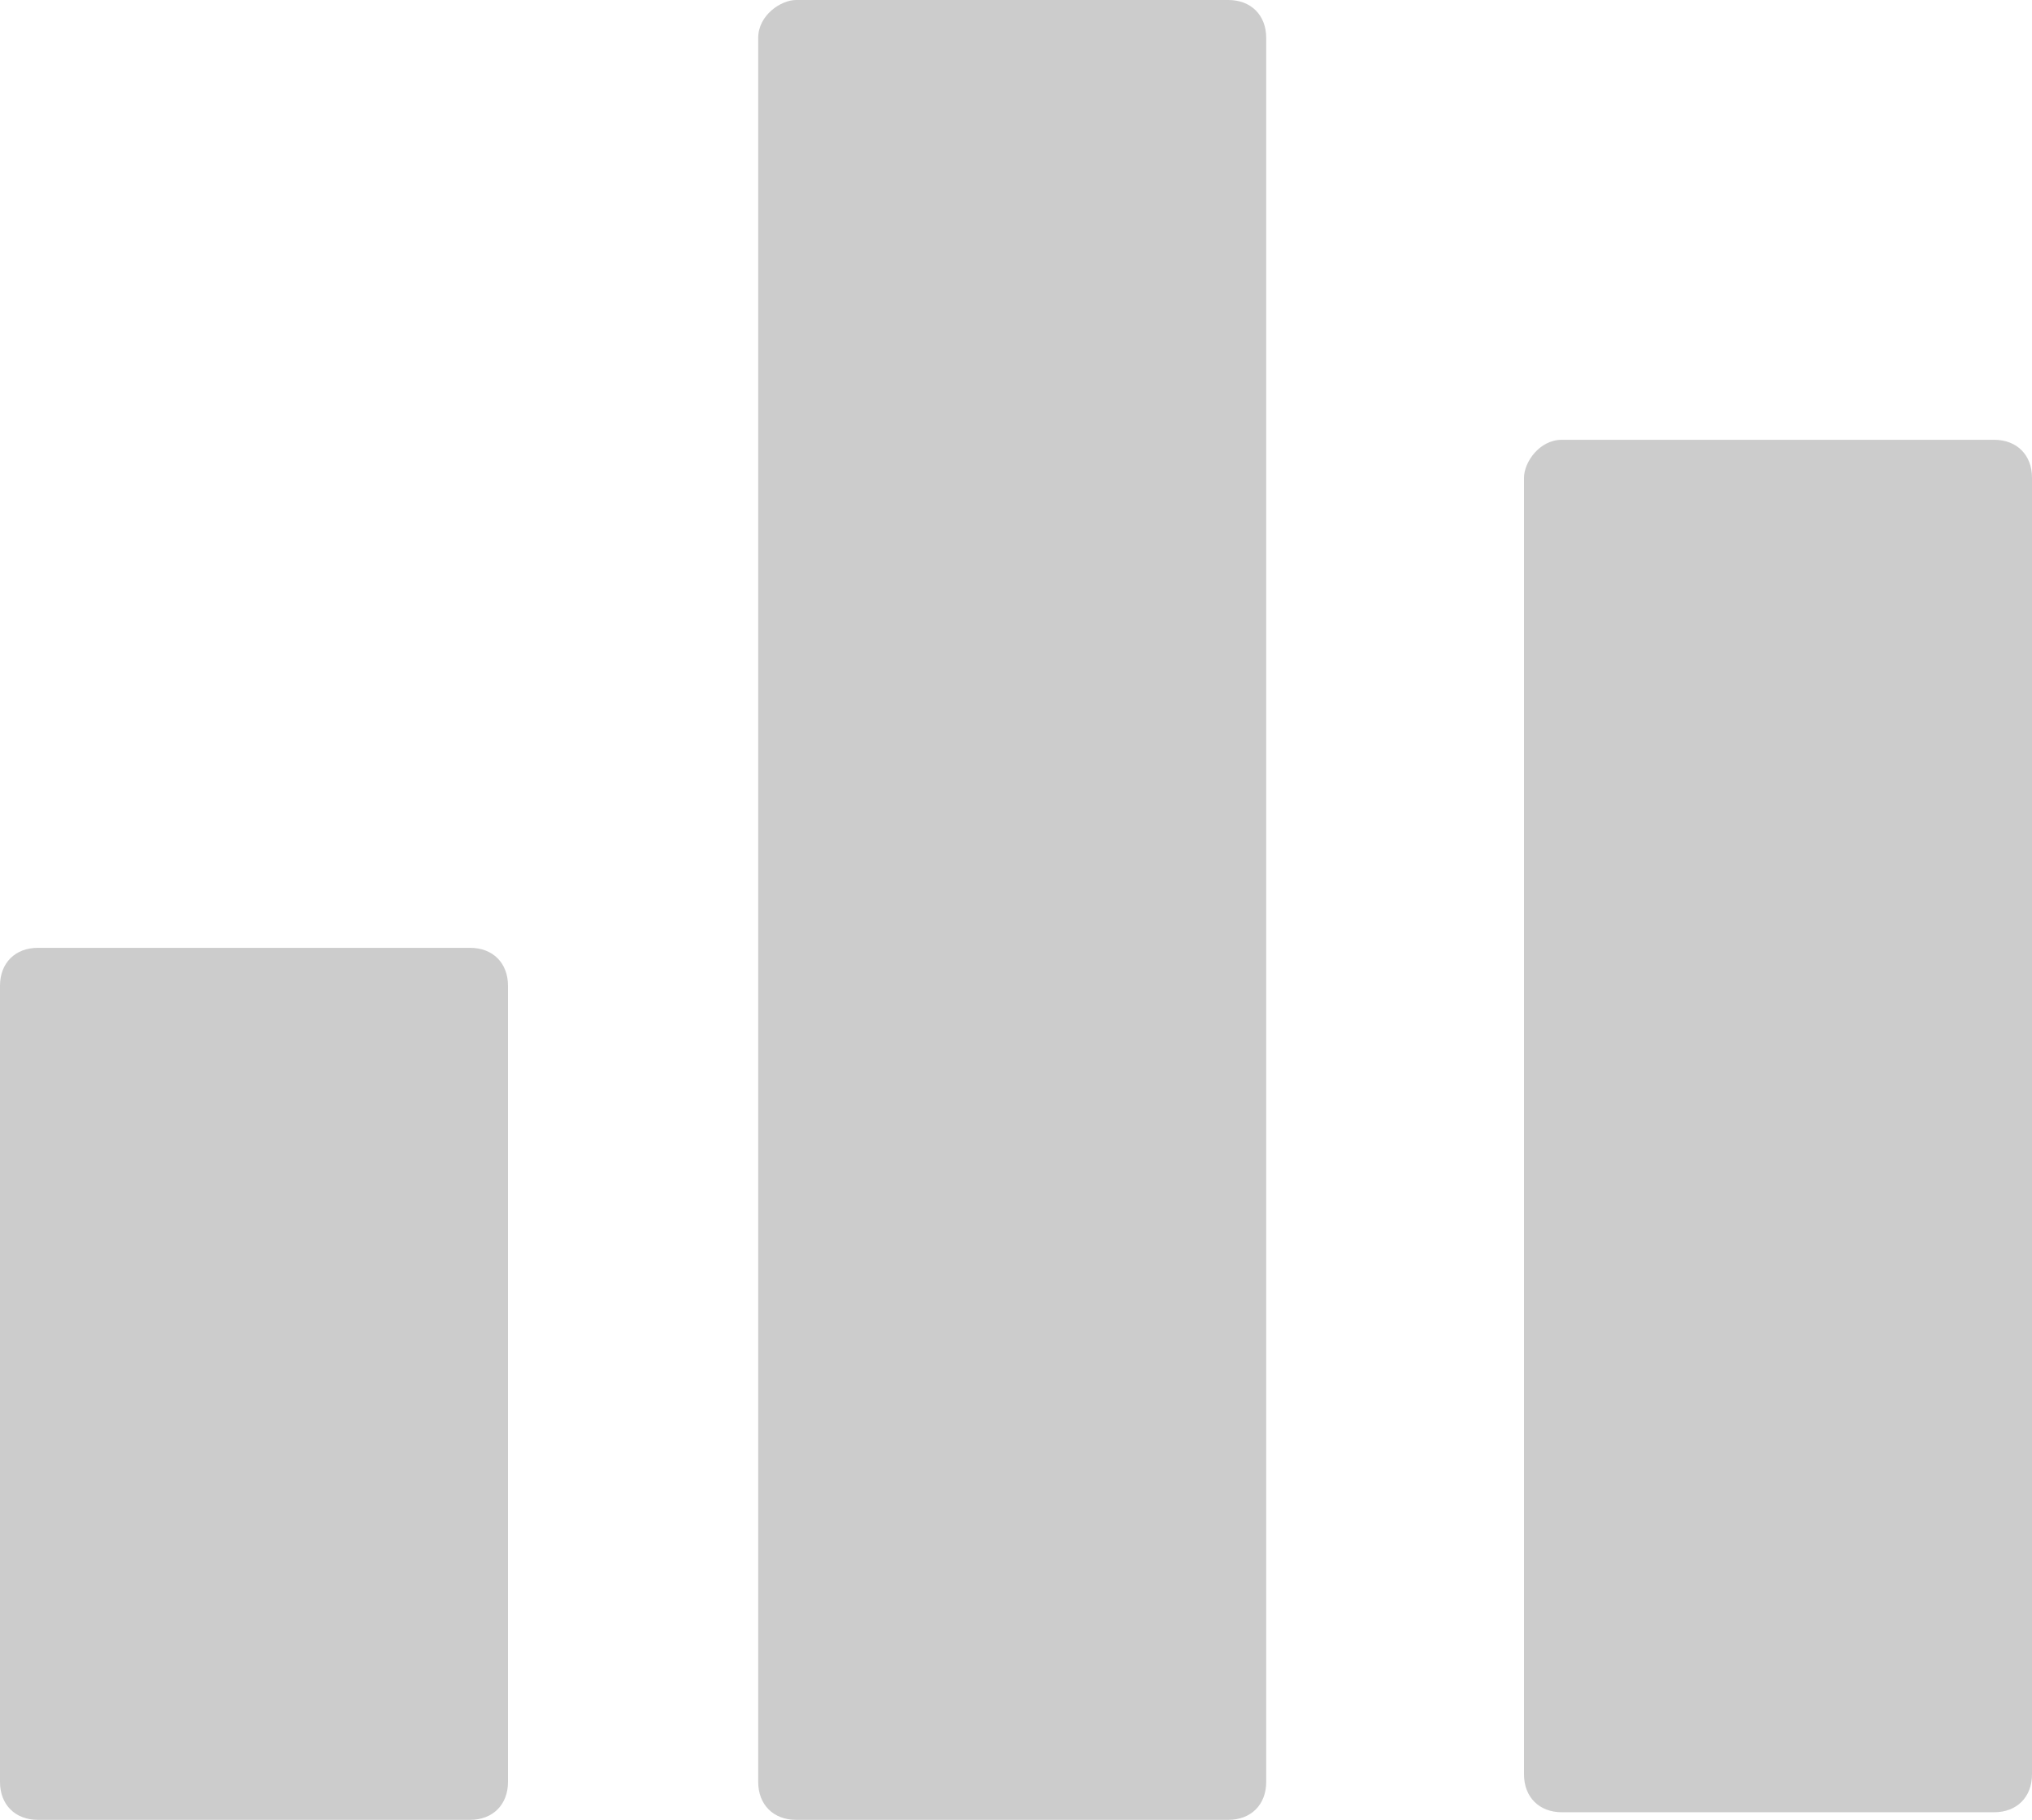 <?xml version="1.0" encoding="utf-8"?>
<!-- Generator: Adobe Illustrator 27.1.1, SVG Export Plug-In . SVG Version: 6.00 Build 0)  -->
<svg version="1.1" id="Layer_1" xmlns="http://www.w3.org/2000/svg" xmlns:xlink="http://www.w3.org/1999/xlink" x="0px" y="0px"
	 viewBox="0 0 26.8 24" style="enable-background:new 0 0 26.8 24;" xml:space="preserve">
<style type="text/css">
	.st0{fill:#CCCCCC;}
</style>
<g>
	<path class="st0" d="M0.5,12.5h5.7c0.3,0,0.5,0.2,0.5,0.5v10.5c0,0.3-0.2,0.5-0.5,0.5H0.5C0.2,24,0,23.8,0,23.5V13
		C0,12.7,0.2,12.5,0.5,12.5z"/>
	<path class="st0" d="M10.5,0h5.7c0.3,0,0.5,0.2,0.5,0.5v23c0,0.3-0.2,0.5-0.5,0.5h-5.7c-0.3,0-0.5-0.2-0.5-0.5v-23
		C10,0.2,10.3,0,10.5,0z"/>
	<path class="st0" d="M20.6,5.8h5.7c0.3,0,0.5,0.2,0.5,0.5v17.1c0,0.3-0.2,0.5-0.5,0.5h-5.7c-0.3,0-0.5-0.2-0.5-0.5V6.3
		C20.1,6.1,20.3,5.8,20.6,5.8z"/>
</g>
</svg>
